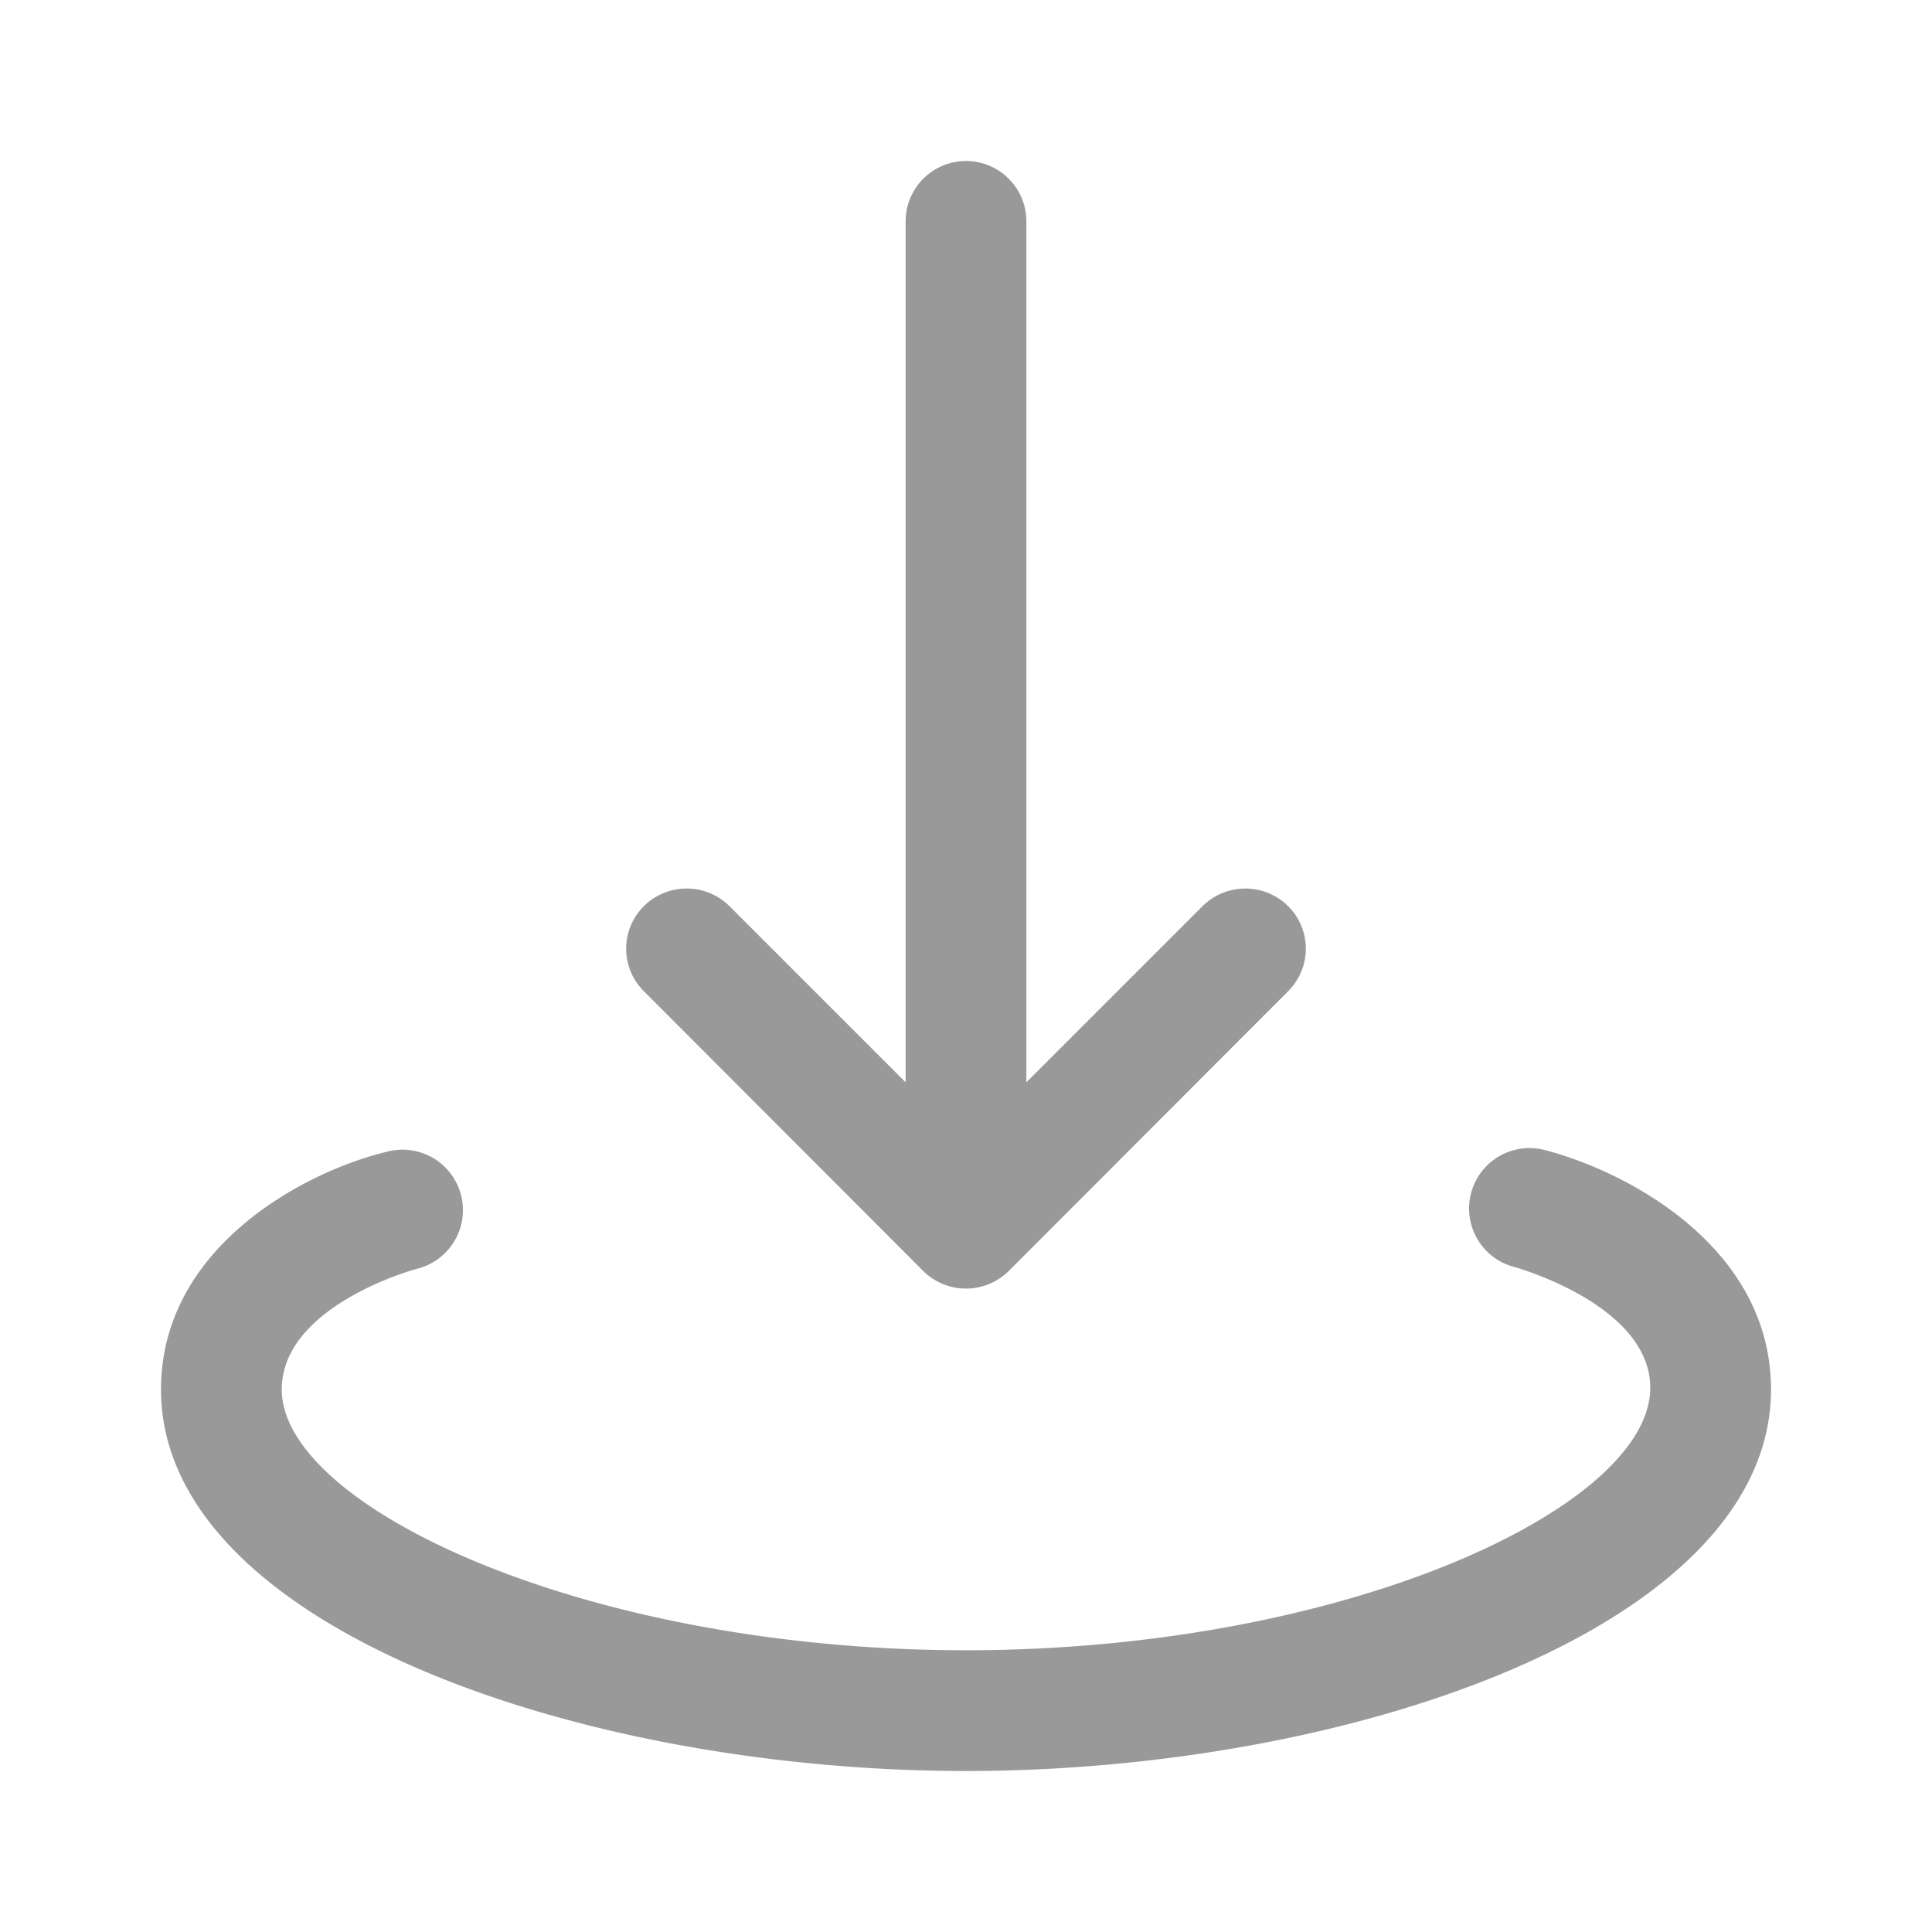 <svg xmlns="http://www.w3.org/2000/svg" viewBox="0 0 48 48"><defs><style>.cls-1{fill:none;}.cls-2{fill:#999;}</style></defs><title>Media_Download_48px</title><g id="Square"><rect class="cls-1" width="48" height="48"/></g><g id="Icon"><path class="cls-2" d="M38.37,28.57a1.5,1.5,0,0,0-.74,2.91s3.37.93,3.37,3C41,37.45,33.42,41,24,41S7,37.45,7,34.52c0-2.09,3.35-3,3.37-3a1.5,1.5,0,0,0-.74-2.91C7.54,29.11,4,31,4,34.52,4,40.38,14.38,44,24,44s20-3.62,20-9.48C44,31,40.46,29.11,38.37,28.57Z"/><path class="cls-2" d="M22.94,31.58a1.51,1.51,0,0,0,2.12,0L32,24.63a1.49,1.49,0,0,0,0-2.12,1.51,1.51,0,0,0-2.12,0L25.5,26.89V5.5A1.5,1.5,0,0,0,24,4h0a1.5,1.5,0,0,0-1.5,1.5V26.89l-4.38-4.38a1.51,1.51,0,0,0-2.12,0,1.49,1.49,0,0,0,0,2.12Z"/></g></svg>
